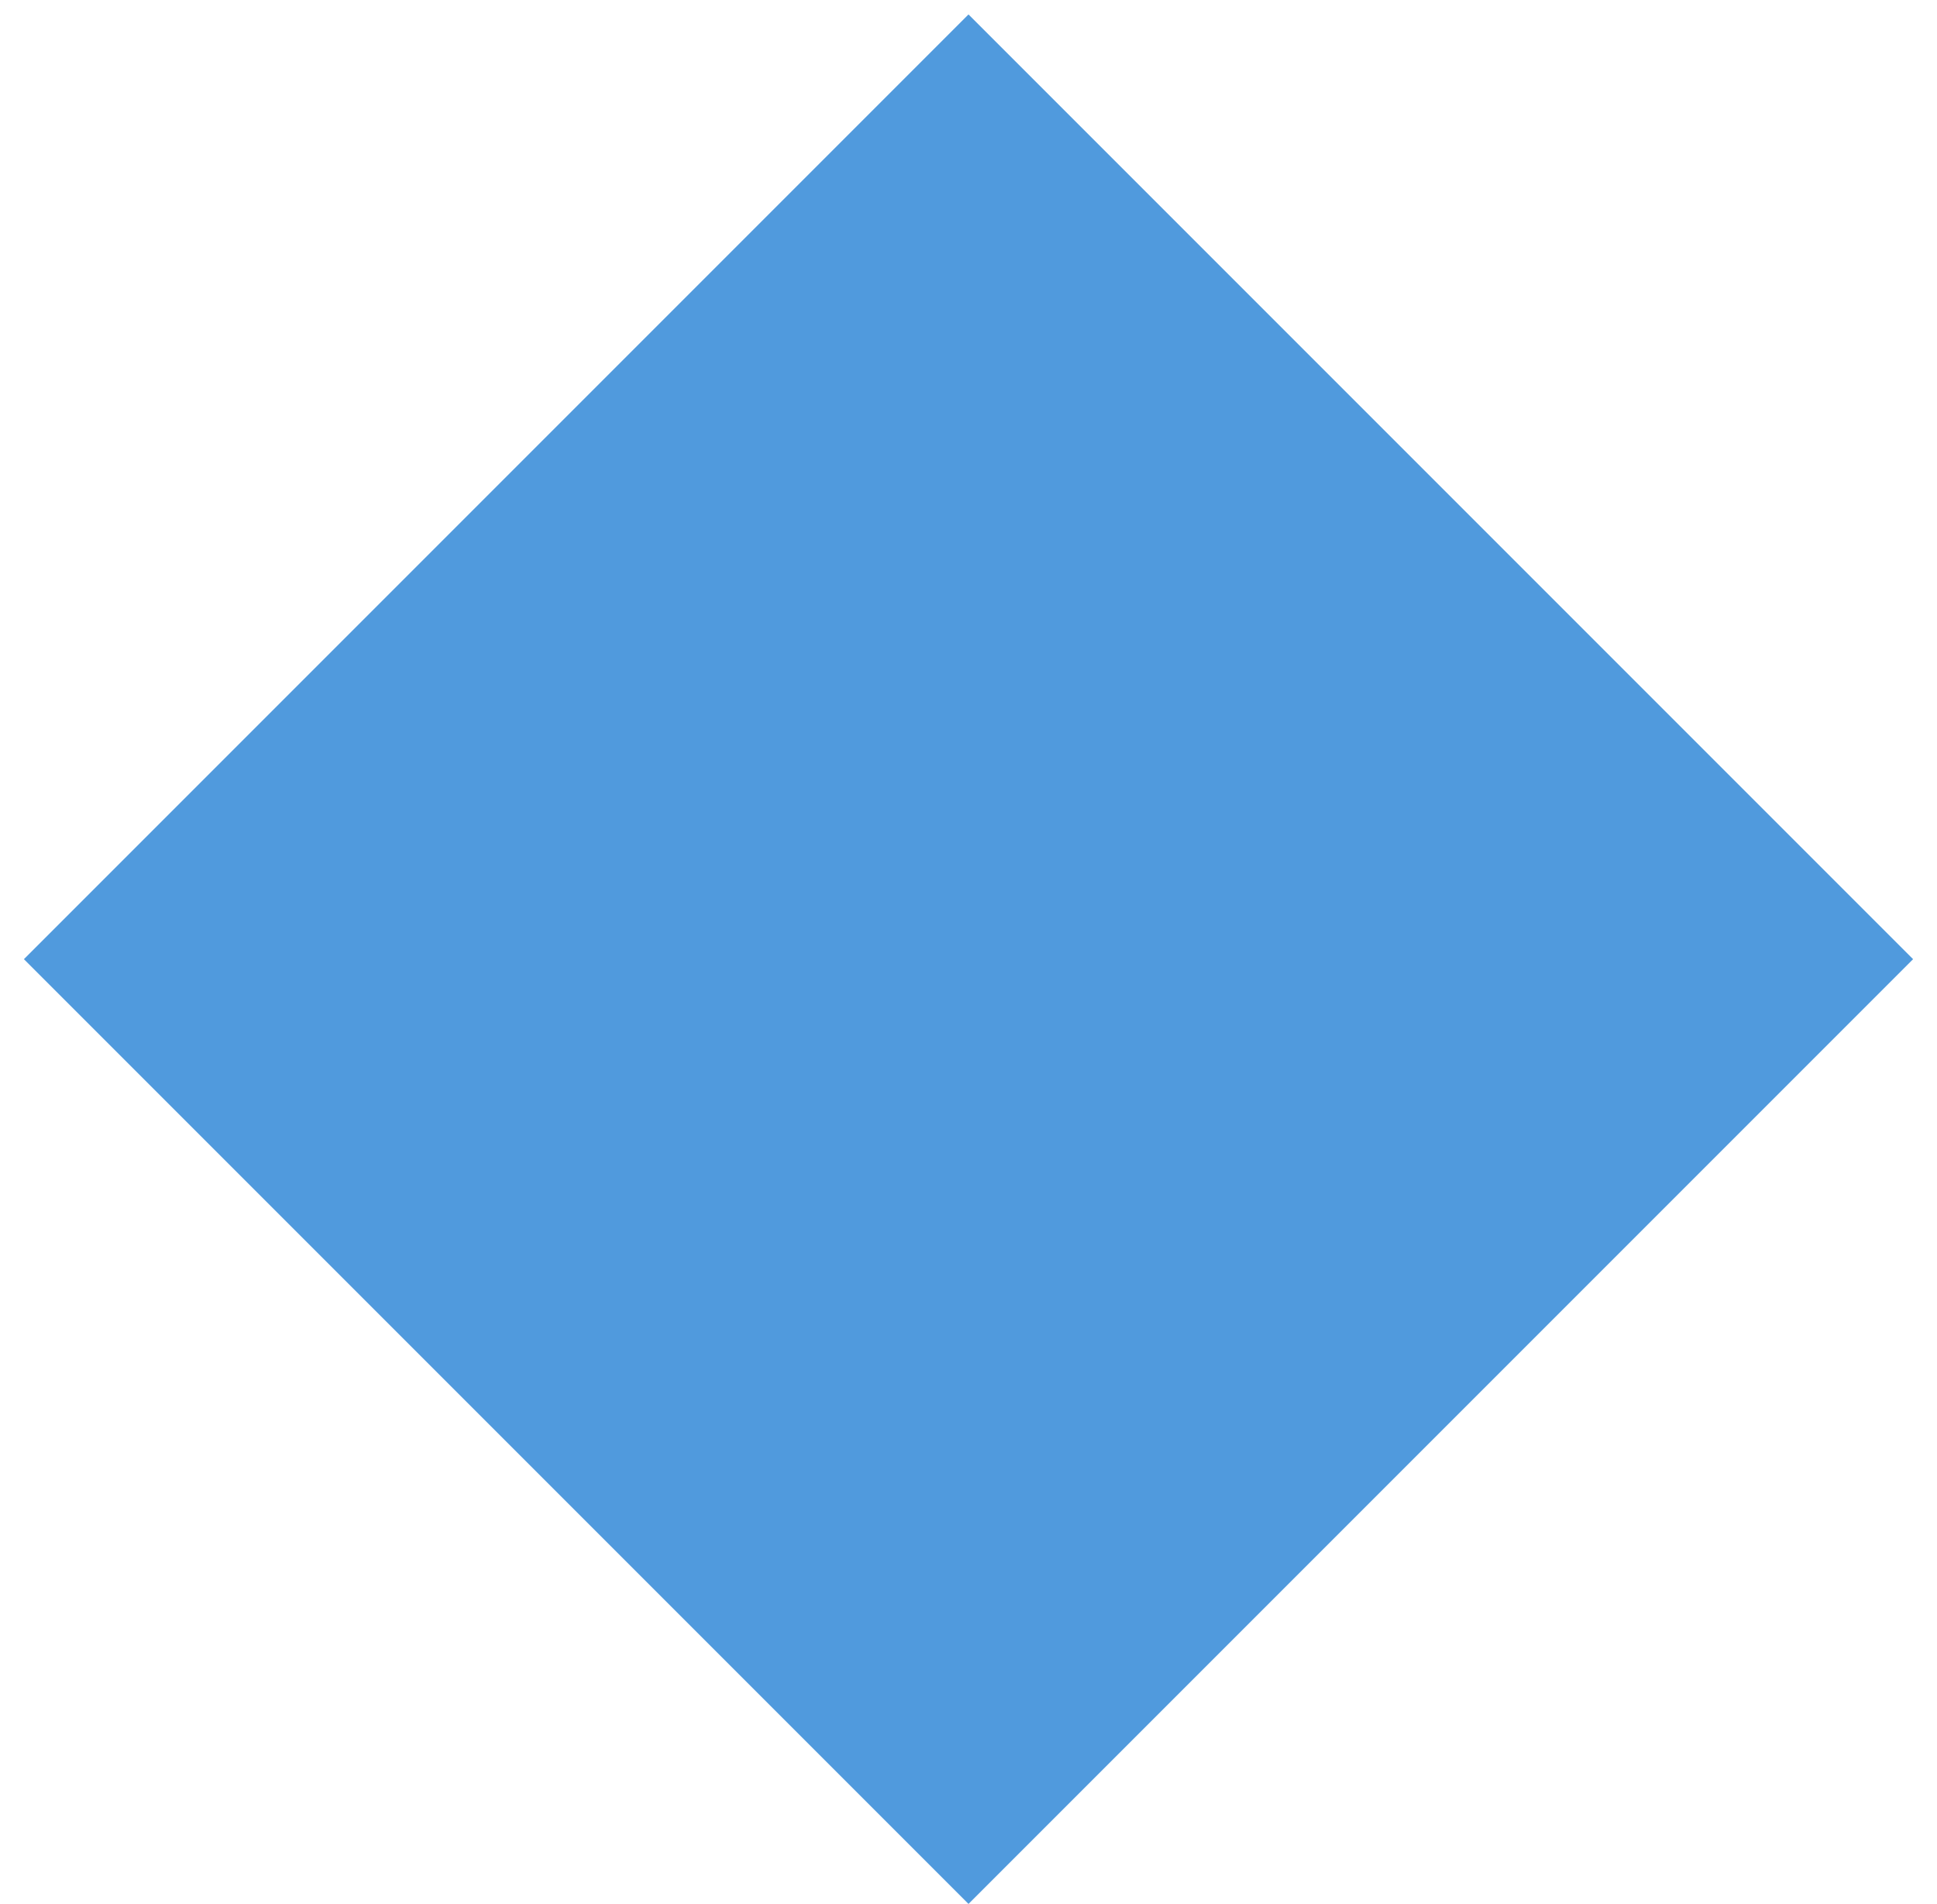 <?xml version="1.0" encoding="UTF-8" standalone="no"?>
<svg width="58px" height="57px" viewBox="0 0 58 57" version="1.1" xmlns="http://www.w3.org/2000/svg" xmlns:xlink="http://www.w3.org/1999/xlink" xmlns:sketch="http://www.bohemiancoding.com/sketch/ns">
    <!-- Generator: Sketch 3.3.3 (12072) - http://www.bohemiancoding.com/sketch -->
    <title>Rectangle 329 Copy 30</title>
    <desc>Created with Sketch.</desc>
    <defs></defs>
    <g id="Page-1" stroke="none" stroke-width="1" fill="none" fill-rule="evenodd" sketch:type="MSPage">
        <g id="home-page---activity" sketch:type="MSArtboardGroup" transform="translate(-393, -53)" fill="#509ADD">
            <g id="Group" sketch:type="MSLayerGroup" transform="translate(-6, -9)">
                <g transform="translate(13, -3)" id="Rectangle-329-Copy-30" sketch:type="MSShapeGroup">
                    <rect transform="translate(415, 93.716) rotate(-45) translate(-415, -93.716) " x="395" y="73.716" width="40" height="40"></rect>
                </g>
            </g>
        </g>
    </g>
</svg>
